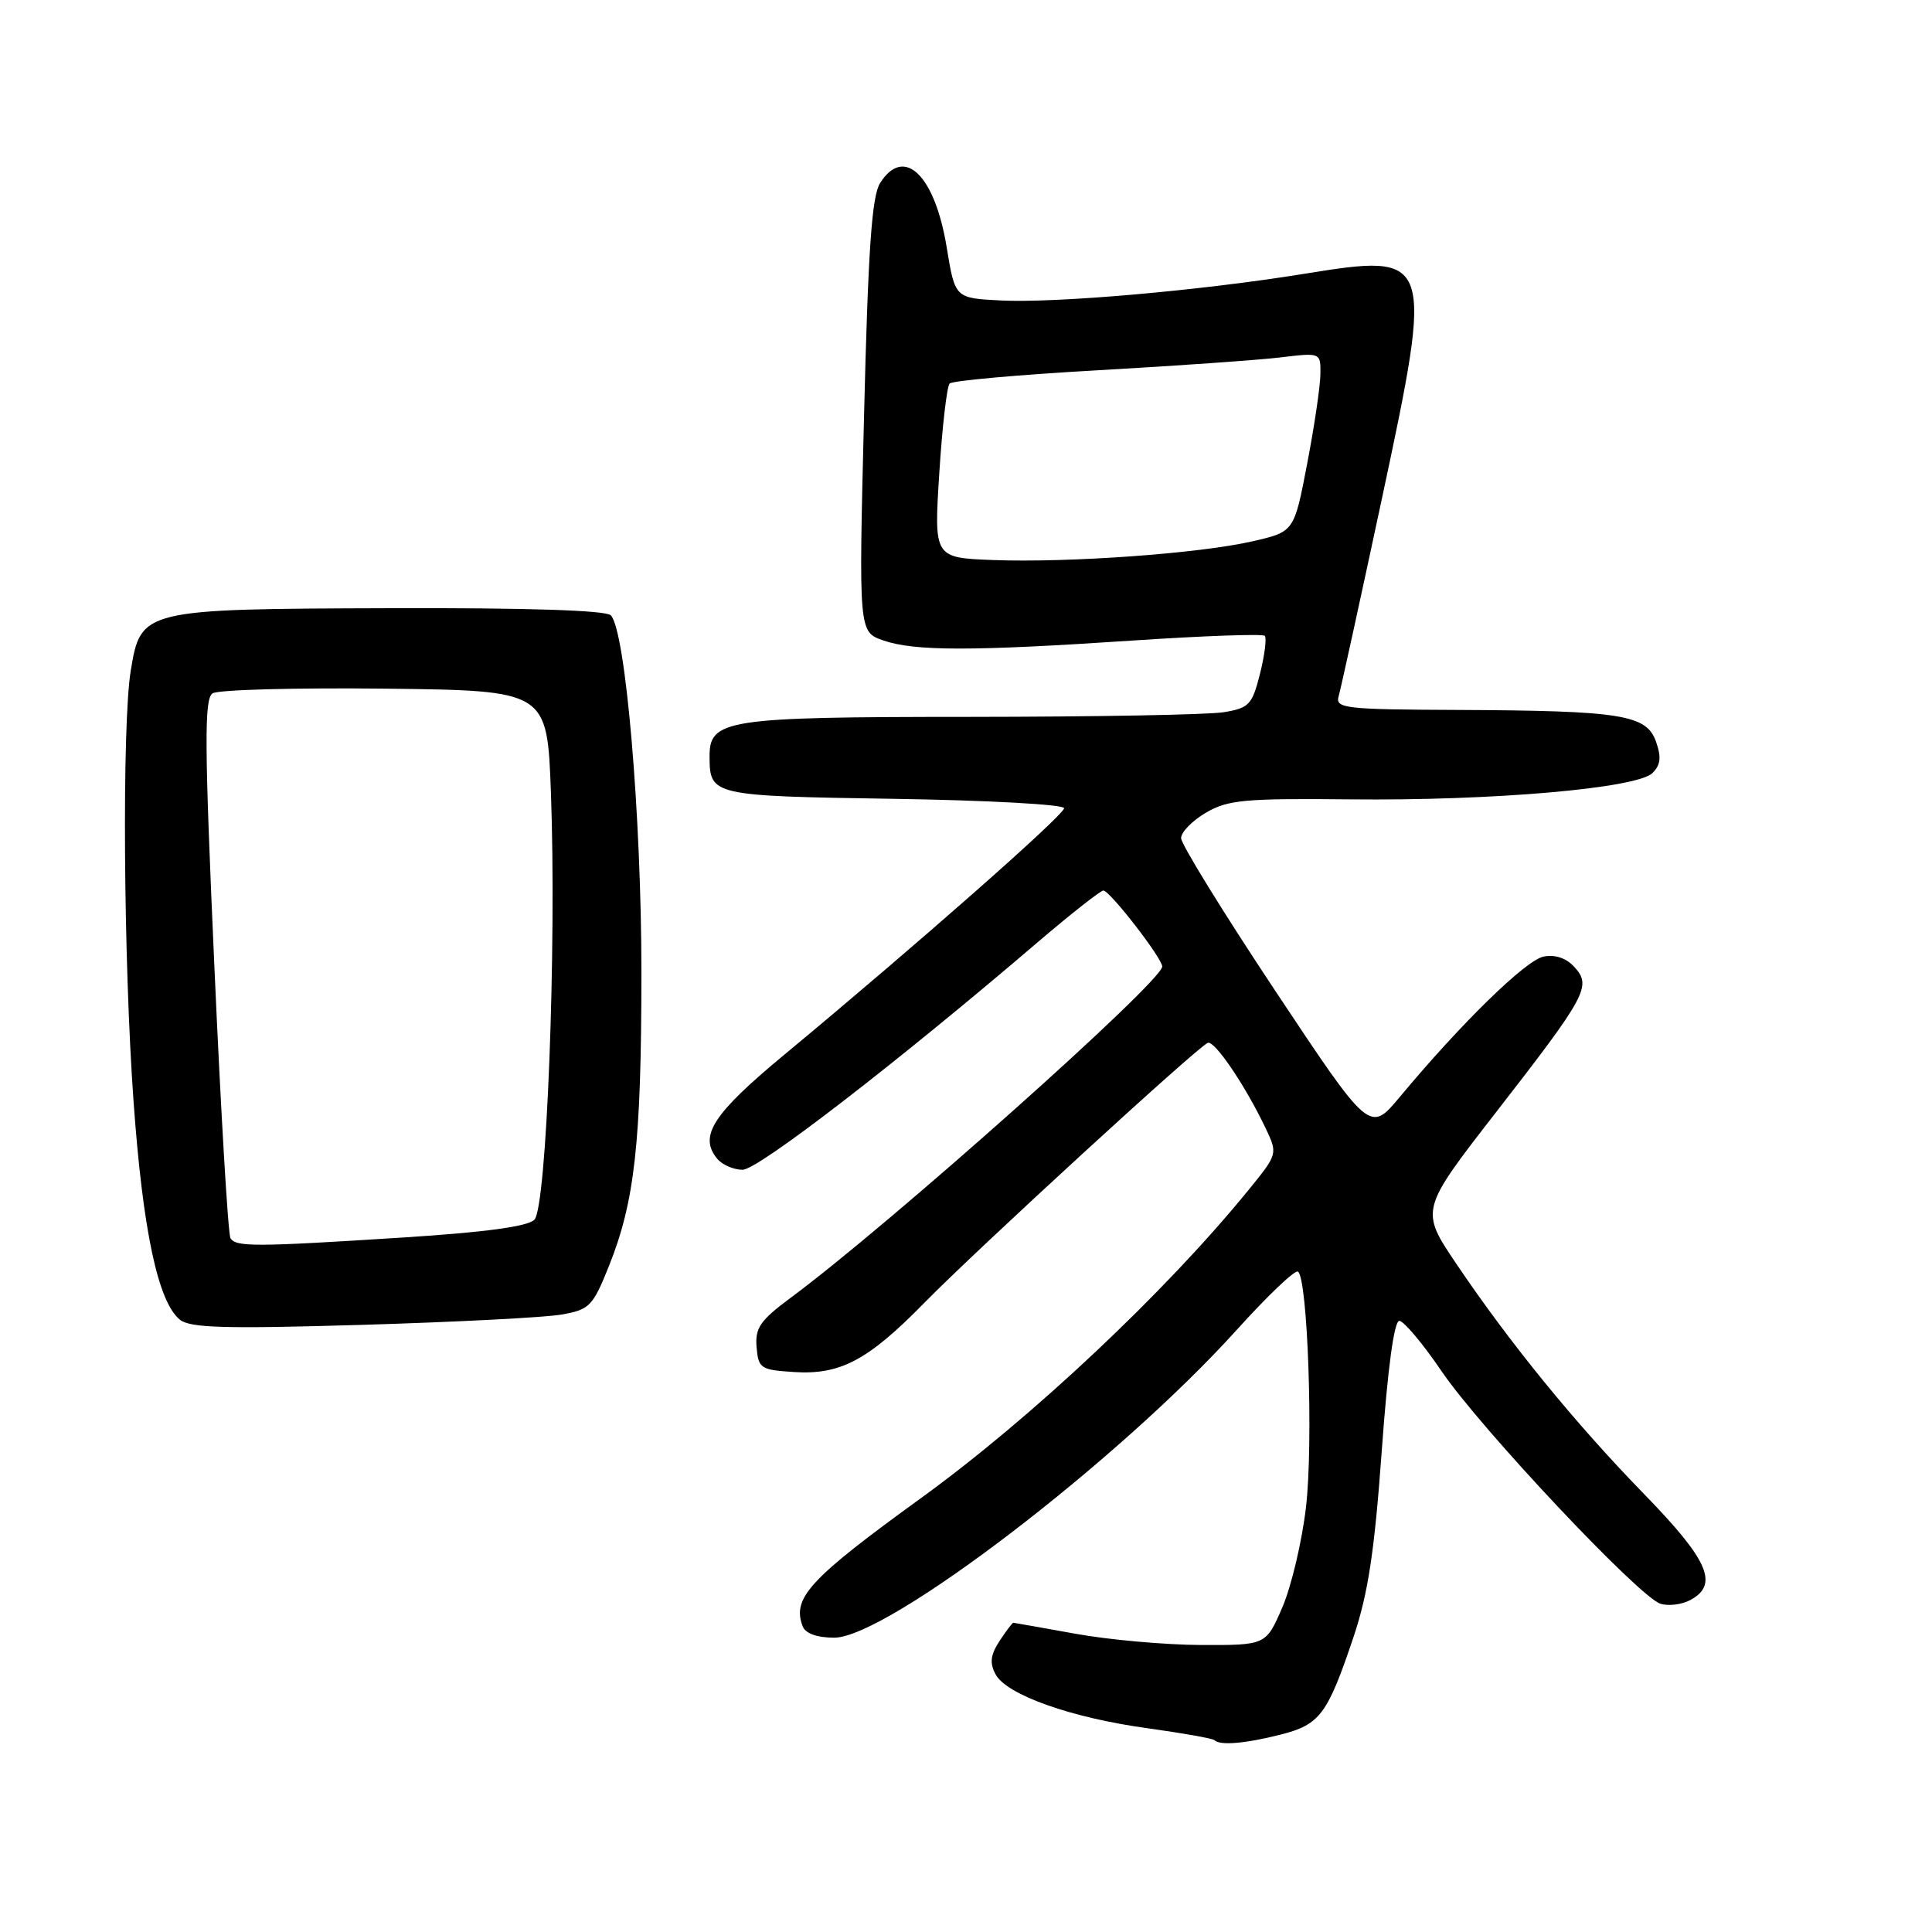 <?xml version="1.0" encoding="UTF-8" standalone="no"?>
<!DOCTYPE svg PUBLIC "-//W3C//DTD SVG 1.1//EN" "http://www.w3.org/Graphics/SVG/1.1/DTD/svg11.dtd" >
<svg xmlns="http://www.w3.org/2000/svg" xmlns:xlink="http://www.w3.org/1999/xlink" version="1.1" viewBox="0 0 256 256">
 <g >
 <path fill="currentColor"
d=" M 169.62 229.86 C 174.88 228.54 175.88 227.22 179.32 217.00 C 181.28 211.17 182.12 205.66 183.09 192.25 C 183.88 181.27 184.73 175.01 185.42 175.02 C 186.01 175.04 188.53 178.03 191.00 181.67 C 196.19 189.30 217.18 211.60 220.01 212.50 C 221.06 212.84 222.84 212.62 223.96 212.02 C 227.80 209.97 226.41 206.76 217.86 197.98 C 208.69 188.56 200.12 178.05 192.99 167.49 C 188.17 160.34 188.17 160.34 198.20 147.42 C 210.26 131.90 210.92 130.67 208.63 128.15 C 207.56 126.96 206.08 126.45 204.54 126.75 C 202.20 127.20 193.66 135.53 185.50 145.33 C 181.50 150.13 181.50 150.13 169.00 131.32 C 162.12 120.97 156.50 111.85 156.50 111.06 C 156.50 110.26 157.99 108.74 159.80 107.68 C 162.72 105.98 164.92 105.78 178.91 105.92 C 197.77 106.12 216.87 104.46 218.95 102.44 C 220.04 101.37 220.16 100.36 219.43 98.27 C 218.17 94.70 214.86 94.17 193.18 94.07 C 178.13 94.01 176.91 93.86 177.38 92.25 C 177.66 91.29 180.23 79.53 183.10 66.12 C 190.00 33.77 189.91 33.52 172.83 36.28 C 158.96 38.52 139.86 40.19 132.52 39.81 C 126.54 39.50 126.54 39.50 125.44 32.76 C 123.87 23.18 119.79 19.25 116.62 24.25 C 115.52 25.99 115.03 33.00 114.49 55.11 C 113.78 83.73 113.78 83.73 117.04 84.86 C 121.14 86.29 128.79 86.30 150.16 84.87 C 159.47 84.25 167.31 83.97 167.59 84.25 C 167.86 84.53 167.58 86.78 166.96 89.26 C 165.92 93.39 165.51 93.82 162.16 94.37 C 160.15 94.71 144.99 94.98 128.47 94.99 C 96.08 95.00 93.98 95.32 94.02 100.31 C 94.05 105.41 94.35 105.48 118.46 105.85 C 130.86 106.04 141.00 106.60 141.00 107.09 C 141.00 107.99 121.40 125.26 104.00 139.69 C 94.43 147.62 92.54 150.54 95.05 153.56 C 95.71 154.35 97.22 155.00 98.40 155.00 C 100.45 155.00 118.79 140.85 137.50 124.85 C 141.90 121.09 145.82 118.01 146.20 118.00 C 147.05 118.00 154.00 126.96 154.00 128.07 C 154.00 130.05 117.93 162.21 104.72 172.00 C 100.72 174.97 100.04 175.96 100.25 178.50 C 100.49 181.32 100.78 181.52 105.20 181.80 C 111.35 182.20 115.02 180.25 122.50 172.61 C 129.35 165.62 158.75 138.66 160.04 138.18 C 160.95 137.85 164.99 143.81 167.69 149.47 C 169.32 152.90 169.32 152.90 165.42 157.70 C 154.42 171.21 136.69 187.89 122.03 198.51 C 107.24 209.23 104.92 211.74 106.36 215.50 C 106.73 216.45 108.26 217.00 110.54 217.00 C 117.57 217.00 148.22 193.56 163.88 176.21 C 167.93 171.72 171.58 168.24 171.98 168.49 C 173.28 169.29 174.04 191.29 173.05 199.70 C 172.53 204.21 171.12 210.17 169.93 212.95 C 167.75 218.00 167.75 218.00 159.13 217.97 C 154.38 217.95 146.90 217.28 142.50 216.48 C 138.10 215.69 134.40 215.03 134.27 215.02 C 134.15 215.01 133.33 216.09 132.45 217.43 C 131.24 219.29 131.11 220.34 131.92 221.86 C 133.38 224.58 141.99 227.63 152.11 229.01 C 156.72 229.65 160.68 230.35 160.92 230.58 C 161.64 231.31 164.97 231.04 169.62 229.86 Z  M 74.44 174.18 C 78.10 173.54 78.55 173.08 80.66 167.83 C 84.11 159.24 84.98 151.41 84.99 128.99 C 85.00 108.13 82.89 83.48 80.93 81.53 C 80.26 80.87 69.87 80.53 51.65 80.59 C 18.89 80.69 18.66 80.75 17.33 88.83 C 16.15 95.95 16.36 127.51 17.70 146.00 C 18.93 163.08 20.94 172.51 23.83 174.86 C 25.18 175.96 29.77 176.09 48.00 175.55 C 60.38 175.18 72.27 174.57 74.44 174.18 Z  M 131.62 74.21 C 123.75 73.91 123.75 73.91 124.46 62.71 C 124.85 56.54 125.47 51.19 125.83 50.82 C 126.20 50.44 135.05 49.65 145.50 49.06 C 155.95 48.47 166.86 47.70 169.75 47.35 C 175.00 46.72 175.00 46.72 174.96 49.61 C 174.94 51.20 174.15 56.54 173.20 61.48 C 171.48 70.46 171.48 70.46 165.99 71.72 C 158.95 73.34 141.74 74.58 131.62 74.21 Z  M 30.54 164.07 C 30.22 163.55 29.26 147.29 28.40 127.93 C 27.09 98.61 27.05 92.58 28.17 91.87 C 28.90 91.39 39.17 91.12 51.00 91.25 C 72.50 91.50 72.50 91.50 73.00 105.00 C 73.76 125.64 72.43 159.99 70.81 161.62 C 69.91 162.52 64.29 163.28 53.49 163.97 C 33.77 165.23 31.27 165.24 30.54 164.07 Z "/>
</g>
</svg>